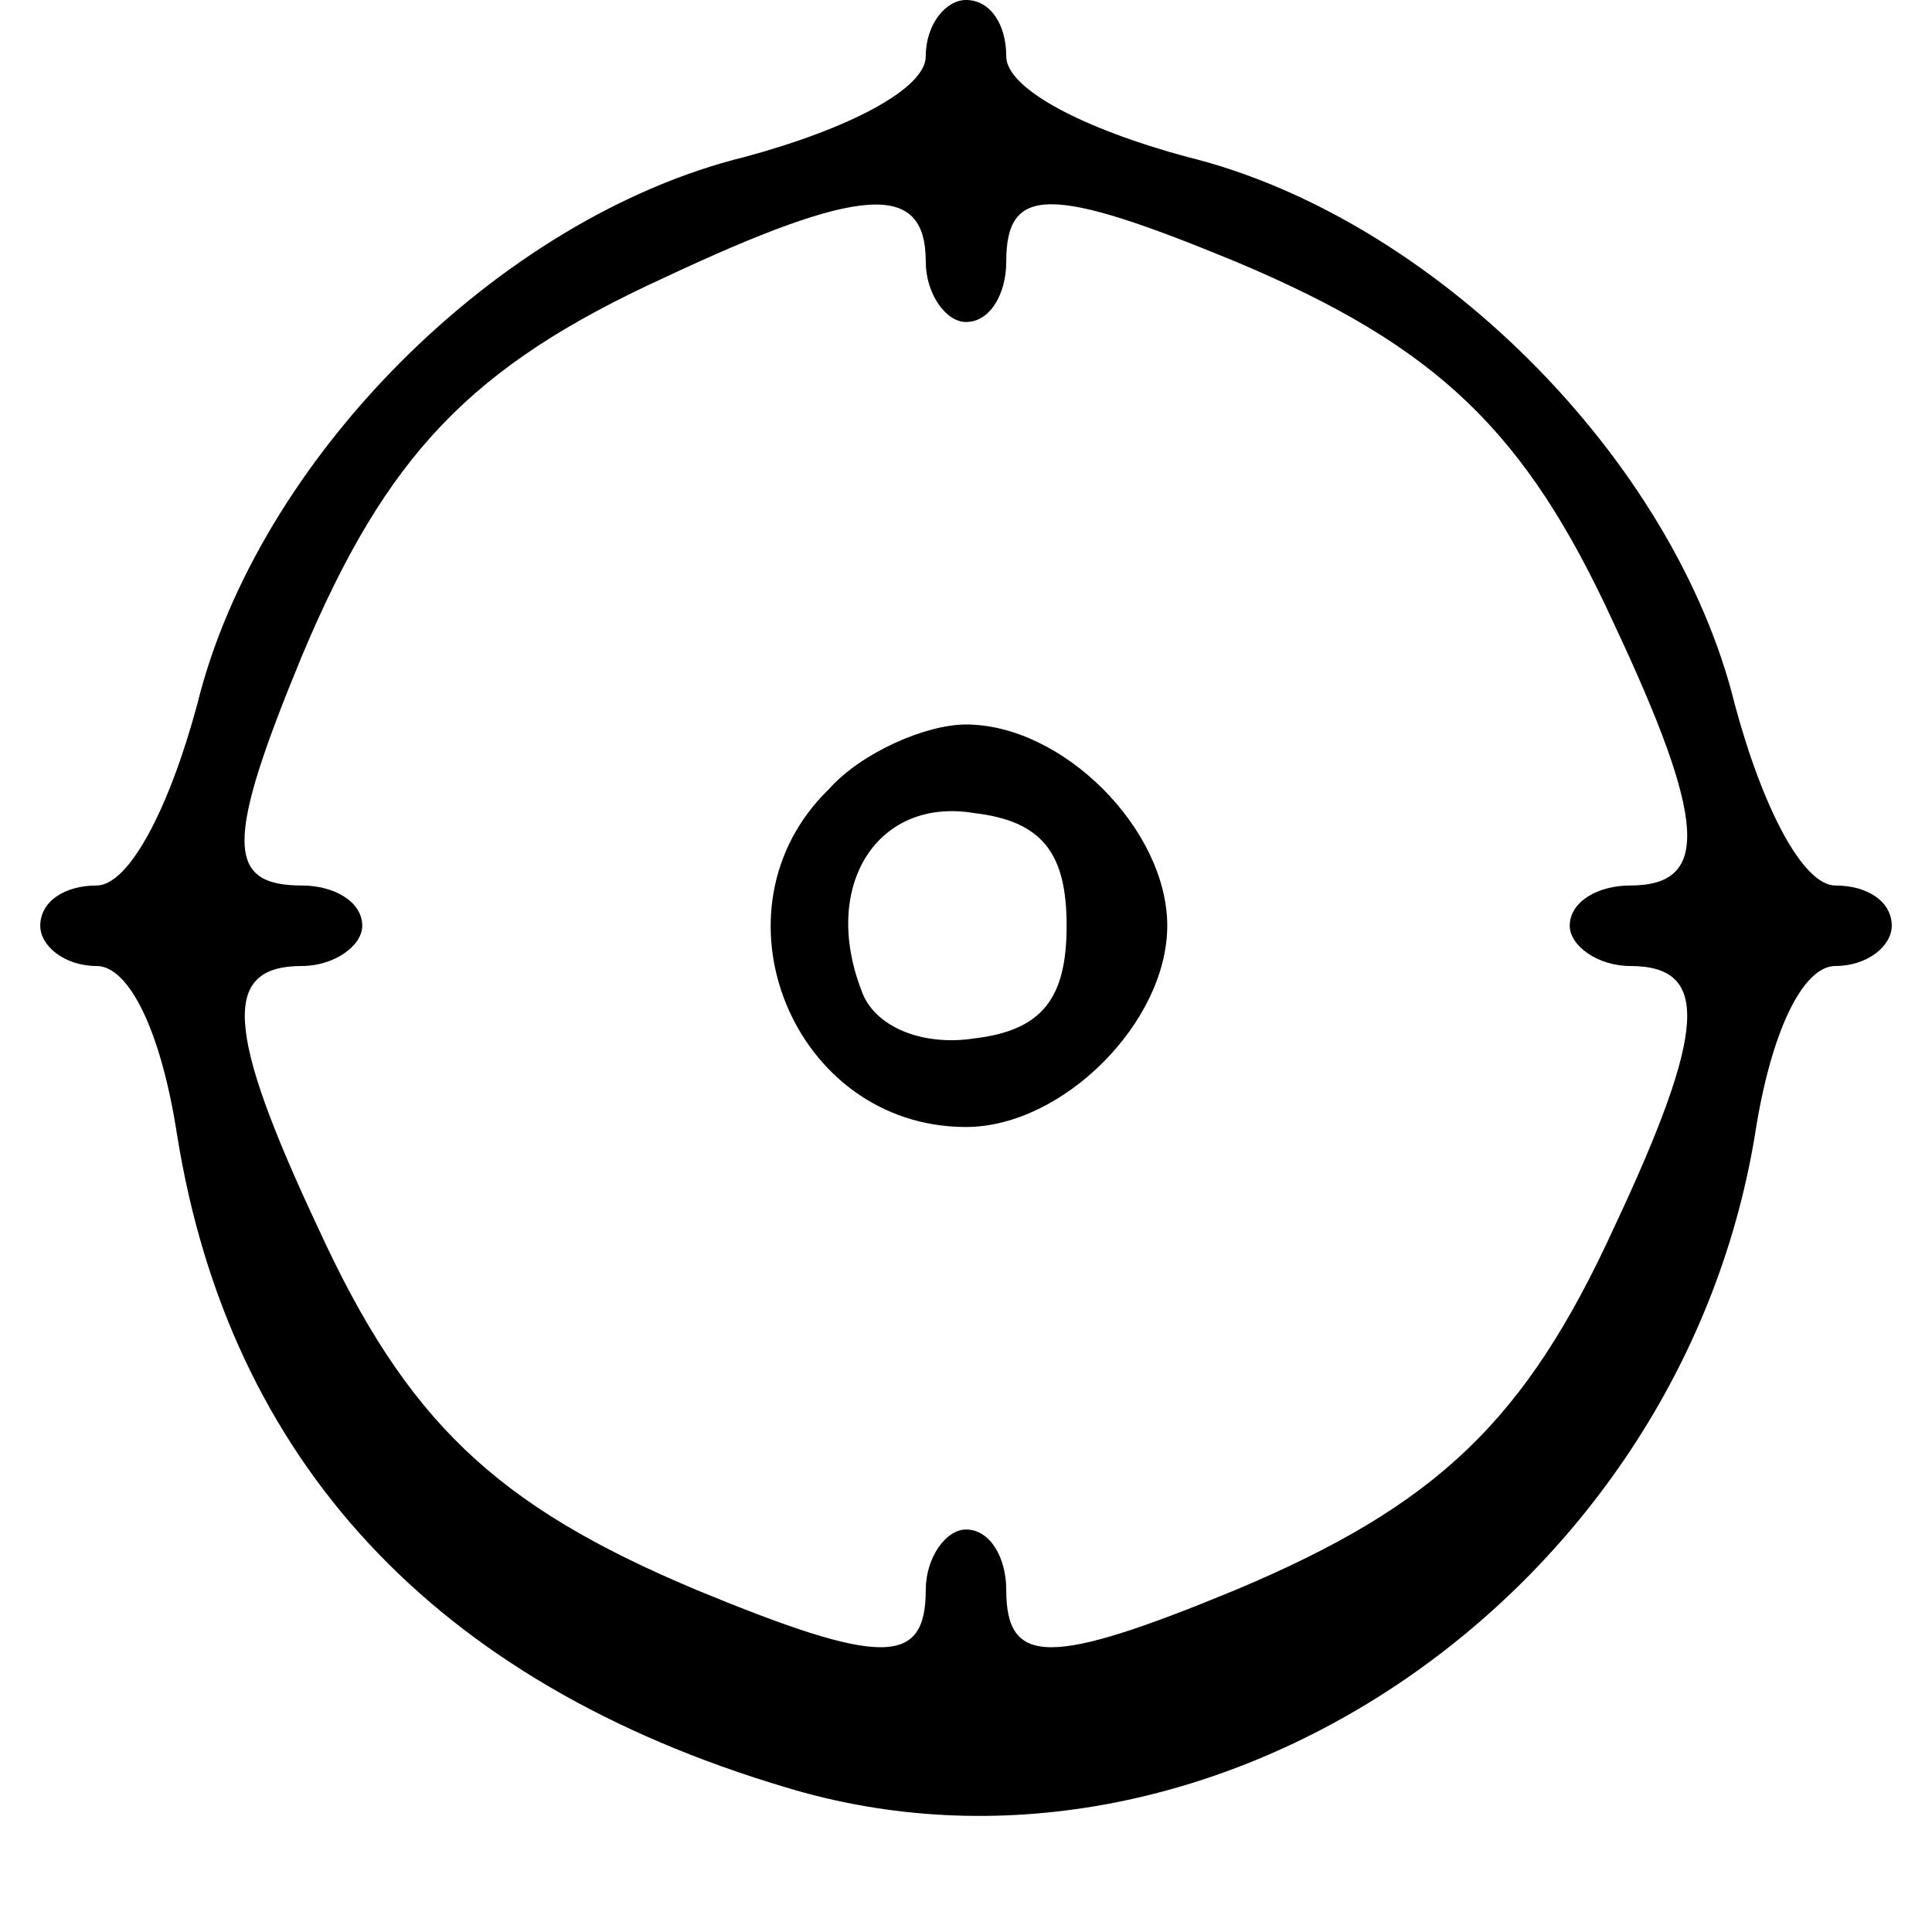 <?xml version="1.0" standalone="no"?>
<!DOCTYPE svg PUBLIC "-//W3C//DTD SVG 20010904//EN"
 "http://www.w3.org/TR/2001/REC-SVG-20010904/DTD/svg10.dtd">
<svg version="1.0" xmlns="http://www.w3.org/2000/svg"
 width="48pt" height="48pt" viewBox="0 0 48 48"
 preserveAspectRatio="xMidYMid meet">

<g transform="translate(0,48) scale(0.1,-0.1)"
fill="#000000" stroke="none">
<path d="M230 466 c0 -8 -19 -18 -45 -25 -61 -15 -121 -75 -136 -136 -7 -26
-17 -45 -25 -45 -8 0 -14 -4 -14 -10 0 -5 6 -10 14 -10 8 0 16 -16 20 -42 13
-81 64 -136 151 -162 105 -32 222 47 241 162 4 26 12 42 20 42 8 0 14 5 14 10
0 6 -6 10 -14 10 -8 0 -18 19 -25 45 -15 61 -75 121 -136 136 -26 7 -45 17
-45 25 0 8 -4 14 -10 14 -5 0 -10 -6 -10 -14z m0 -51 c0 -8 5 -15 10 -15 6 0
10 7 10 15 0 19 11 19 57 0 50 -21 72 -42 94 -90 23 -49 24 -65 4 -65 -8 0
-15 -4 -15 -10 0 -5 7 -10 15 -10 20 0 19 -16 -4 -65 -22 -48 -44 -69 -94 -90
-46 -19 -57 -19 -57 0 0 8 -4 15 -10 15 -5 0 -10 -7 -10 -15 0 -19 -11 -19
-57 0 -50 21 -72 42 -94 90 -23 49 -24 65 -4 65 8 0 15 5 15 10 0 6 -7 10 -15
10 -19 0 -19 11 0 57 21 50 42 72 90 94 49 23 65 24 65 4z"/>
<path d="M206 284 c-31 -30 -9 -84 34 -84 24 0 50 26 50 50 0 24 -26 50 -50
50 -10 0 -26 -7 -34 -16z m59 -34 c0 -18 -6 -26 -23 -28 -13 -2 -25 3 -28 12
-10 26 4 48 28 44 17 -2 23 -10 23 -28z"/>
</g>
</svg>
